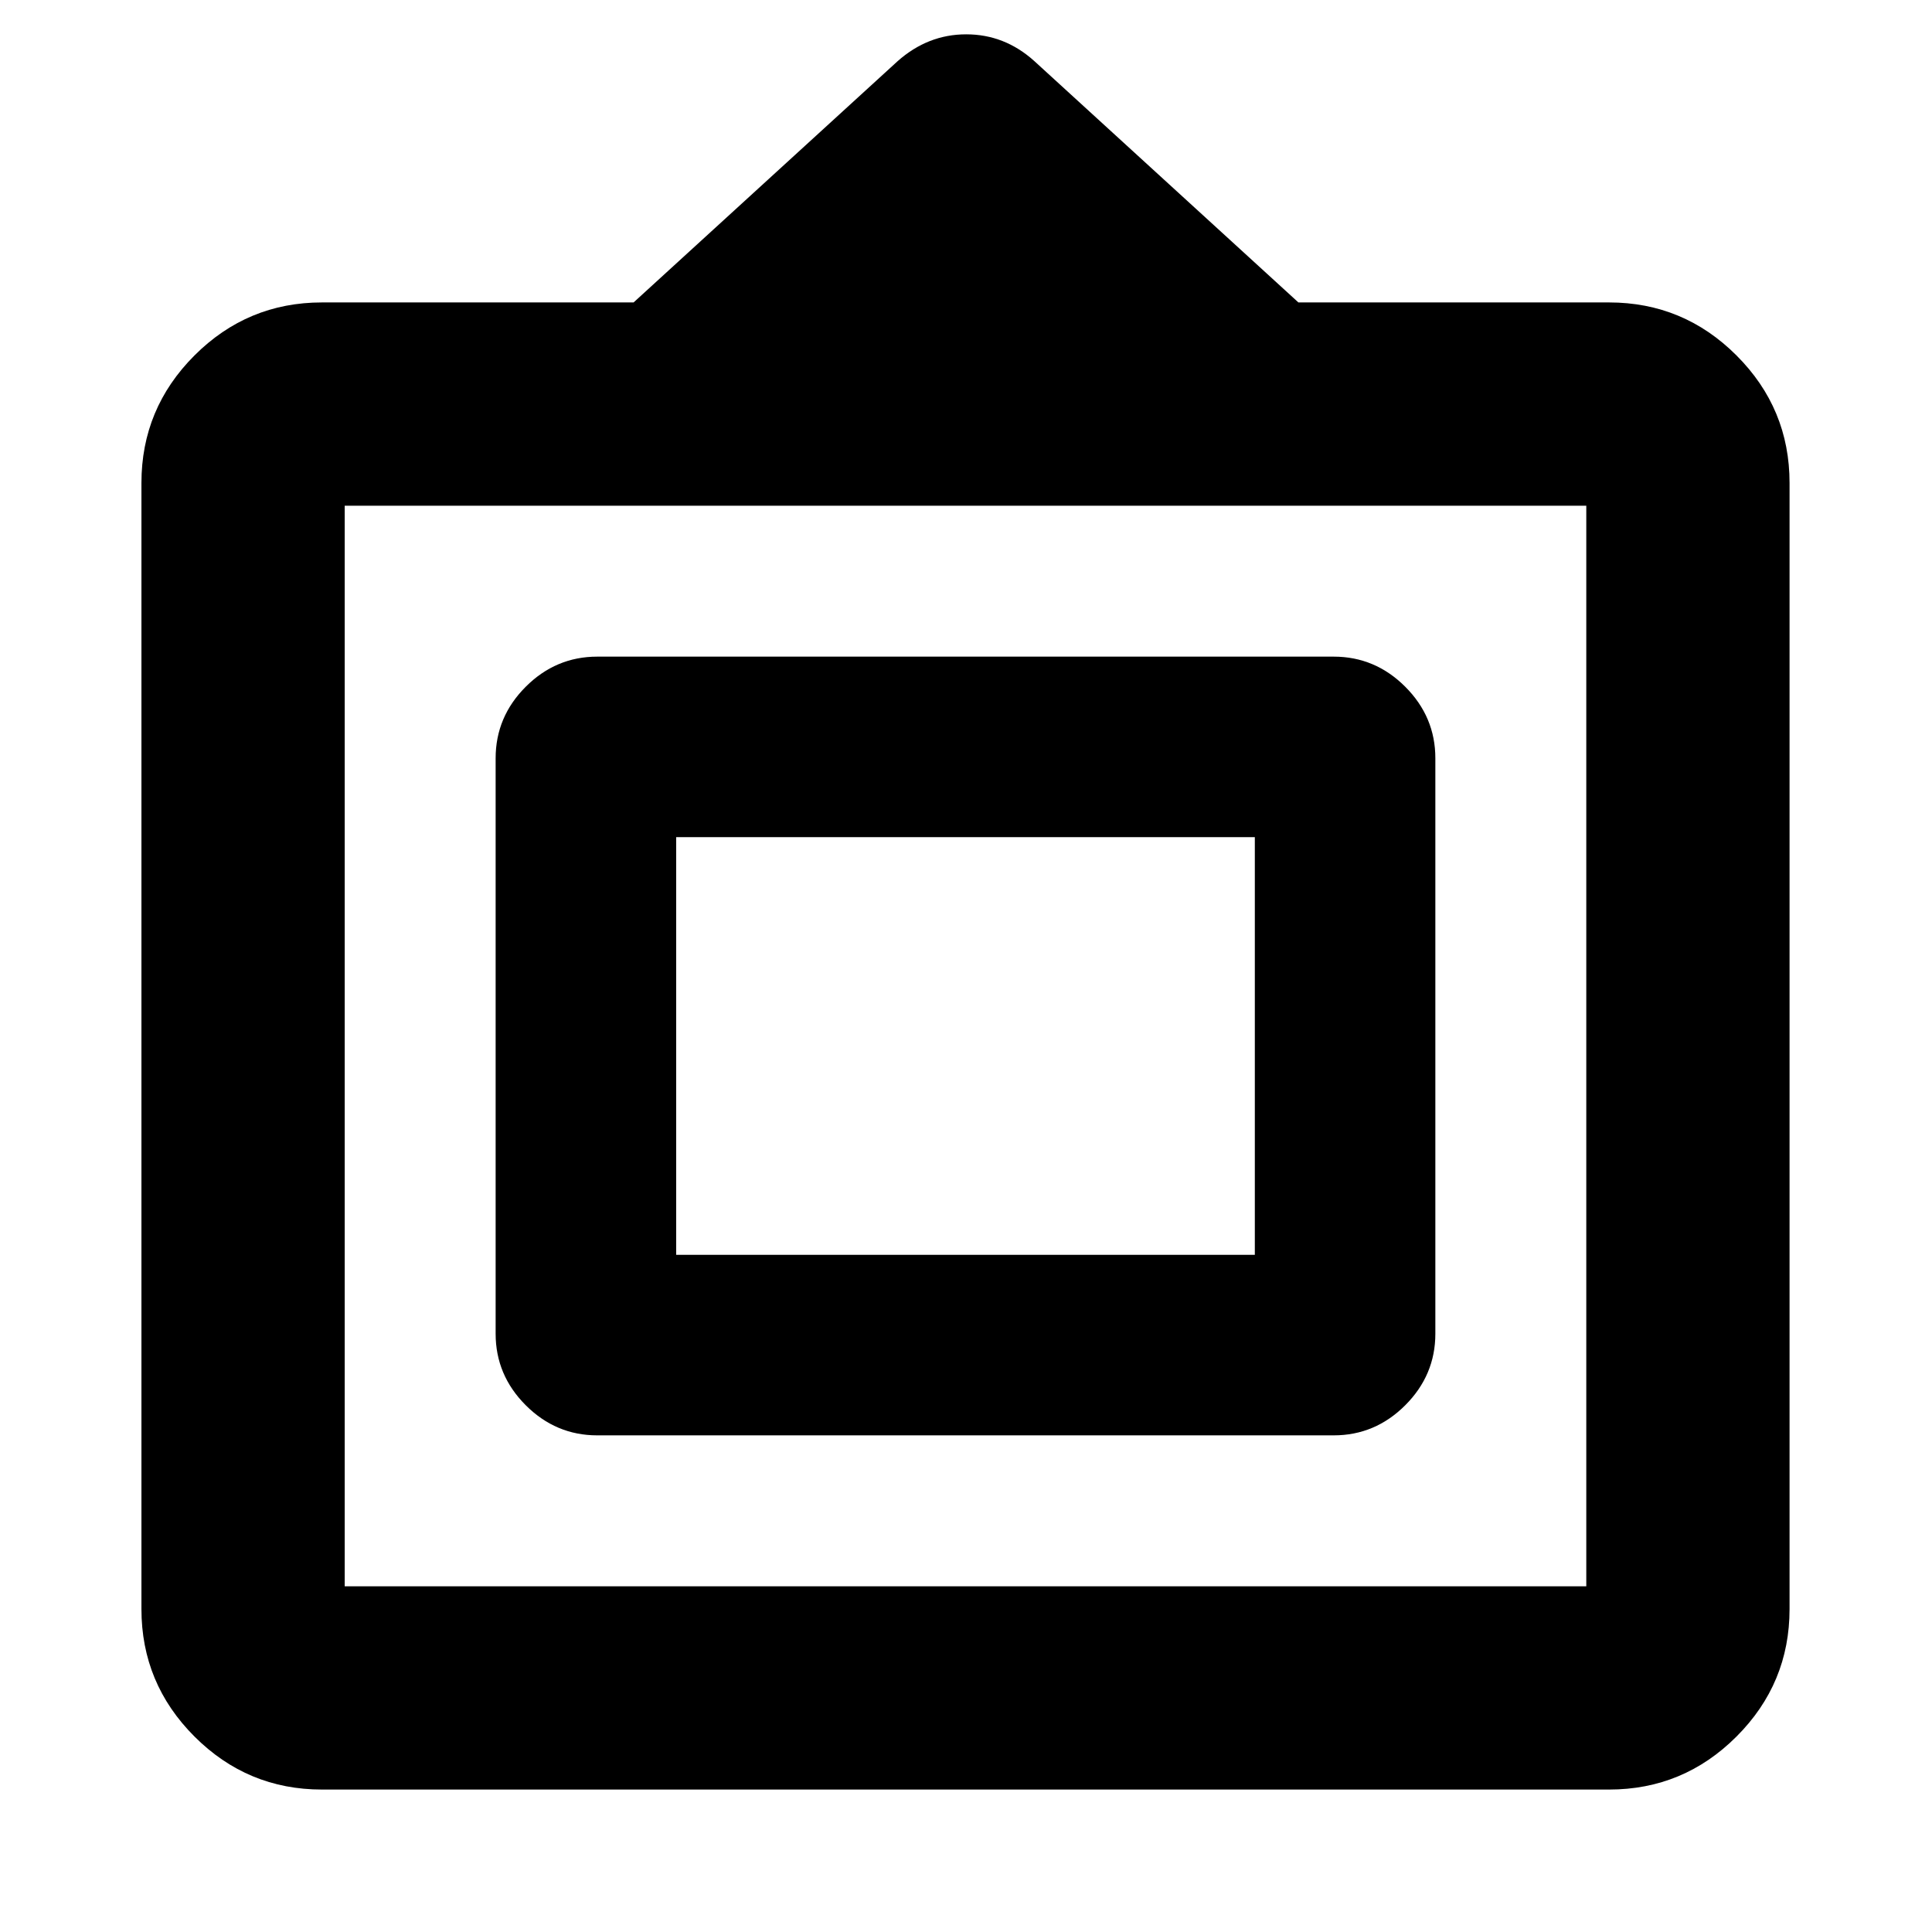 <svg xmlns="http://www.w3.org/2000/svg" height="24" viewBox="0 -960 960 960" width="24"><path d="M159.98-70.78q-37 0-63.35-26.35t-26.35-63.35v-559.54q0-37 26.35-63.35t63.35-26.35h154.85l131.16-119.85q15.05-13.37 34.1-13.37t33.76 13.2l131.32 120.02h154.35q37 0 63.35 26.35t26.35 63.35v559.54q0 37-26.35 63.35t-63.35 26.35H159.98Zm11.3-101h616.94v-536.94H171.28v536.94Zm75-125.5v-285.94q0-20.58 14.96-35.54t35.54-14.96h365.94q20.58 0 35.54 14.96t14.96 35.54v285.94q0 20.58-14.96 35.54t-35.54 14.96H296.78q-20.58 0-35.54-14.96t-14.96-35.54Zm89.7-39.2h287.54v-207.54H335.98v207.54ZM479.5-440Z"/></svg>